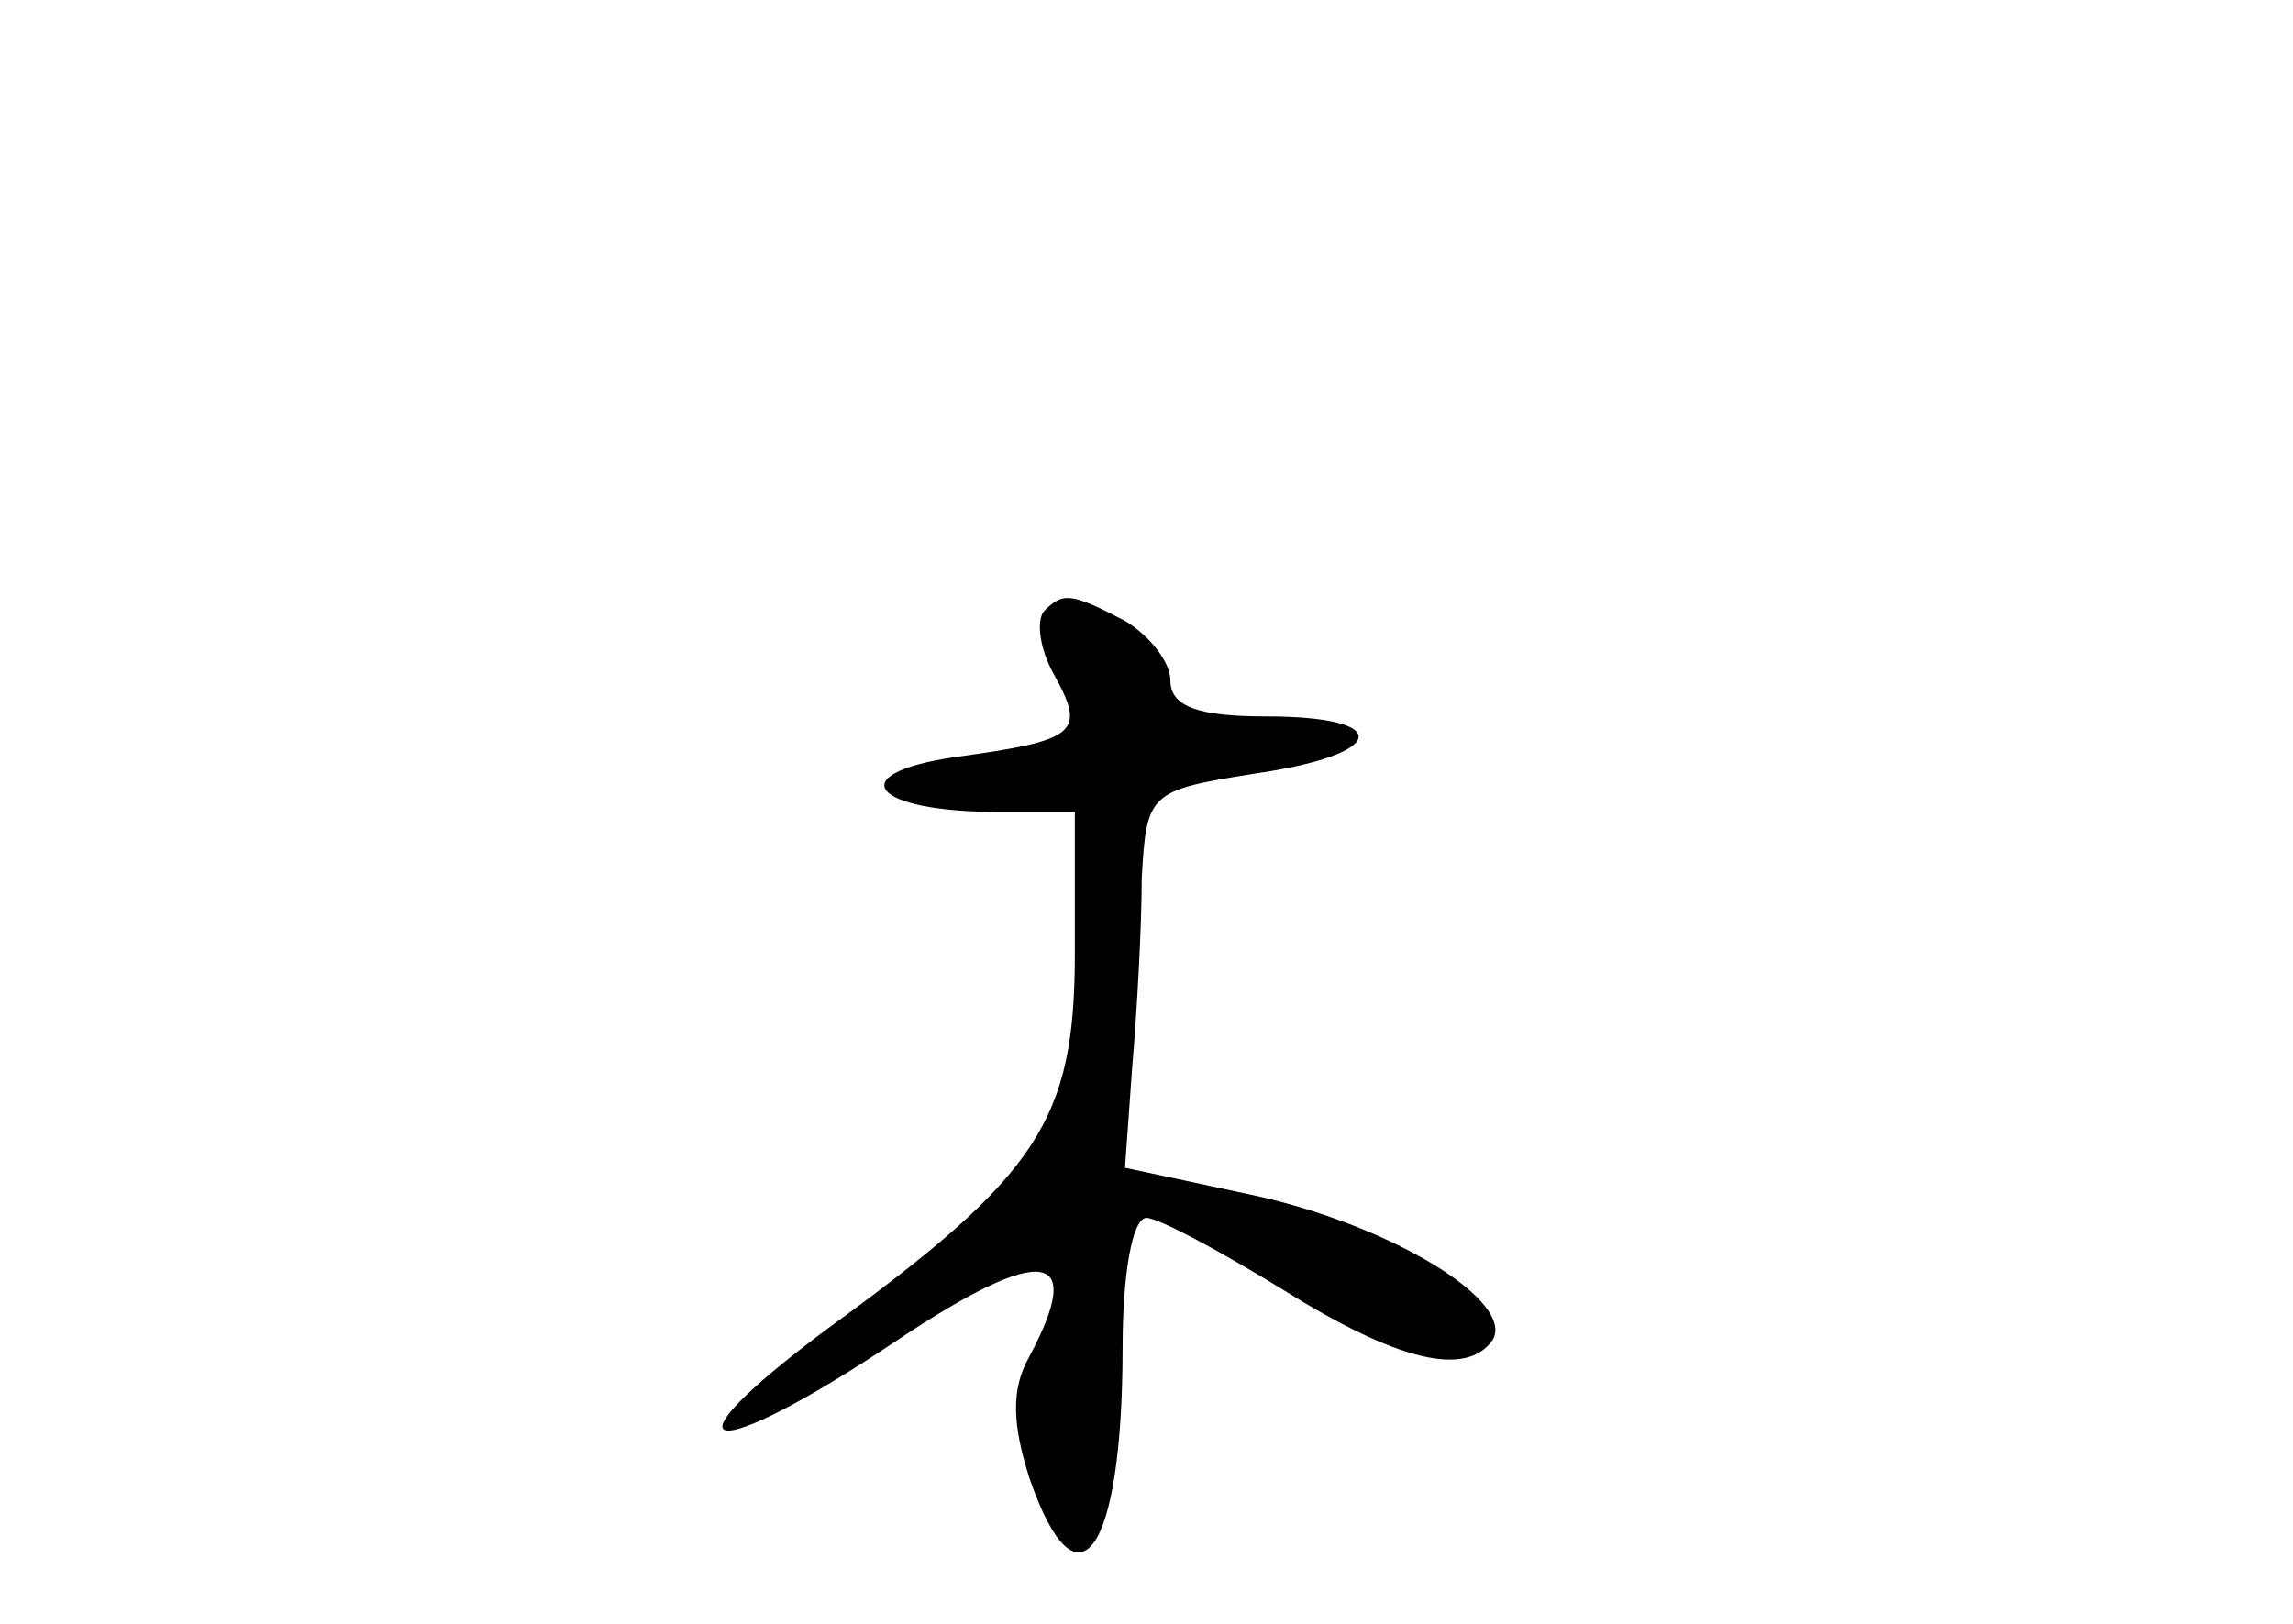 <?xml version="1.0" standalone="no"?>
<!DOCTYPE svg PUBLIC "-//W3C//DTD SVG 20010904//EN"
 "http://www.w3.org/TR/2001/REC-SVG-20010904/DTD/svg10.dtd">
<svg version="1.0" xmlns="http://www.w3.org/2000/svg"
 width="96pt" height="68pt" viewBox="0 0 96 68"
 preserveAspectRatio="xMidYMid meet">
<g transform="translate(0,68) scale(0.1,-0.1)"
fill="#000000" stroke="none">
<path d="M437 424 c-3 -4 -2 -15 4 -26 14 -25 10 -28 -41 -35 -48 -7 -35 -23
18 -23 l32 0 0 -59 c0 -70 -15 -93 -103 -157 -74 -55 -50 -58 29 -5 60 40 79
38 55 -7 -8 -14 -7 -29 0 -51 20 -58 39 -32 39 55 0 30 4 54 10 54 5 0 31 -14
57 -30 48 -30 77 -37 88 -21 9 16 -41 47 -98 60 l-56 12 3 42 c2 23 4 59 4 79
2 36 3 37 47 44 56 8 59 24 5 24 -28 0 -40 4 -40 15 0 8 -9 19 -19 25 -23 12
-26 12 -34 4z"/>
</g>
</svg>
